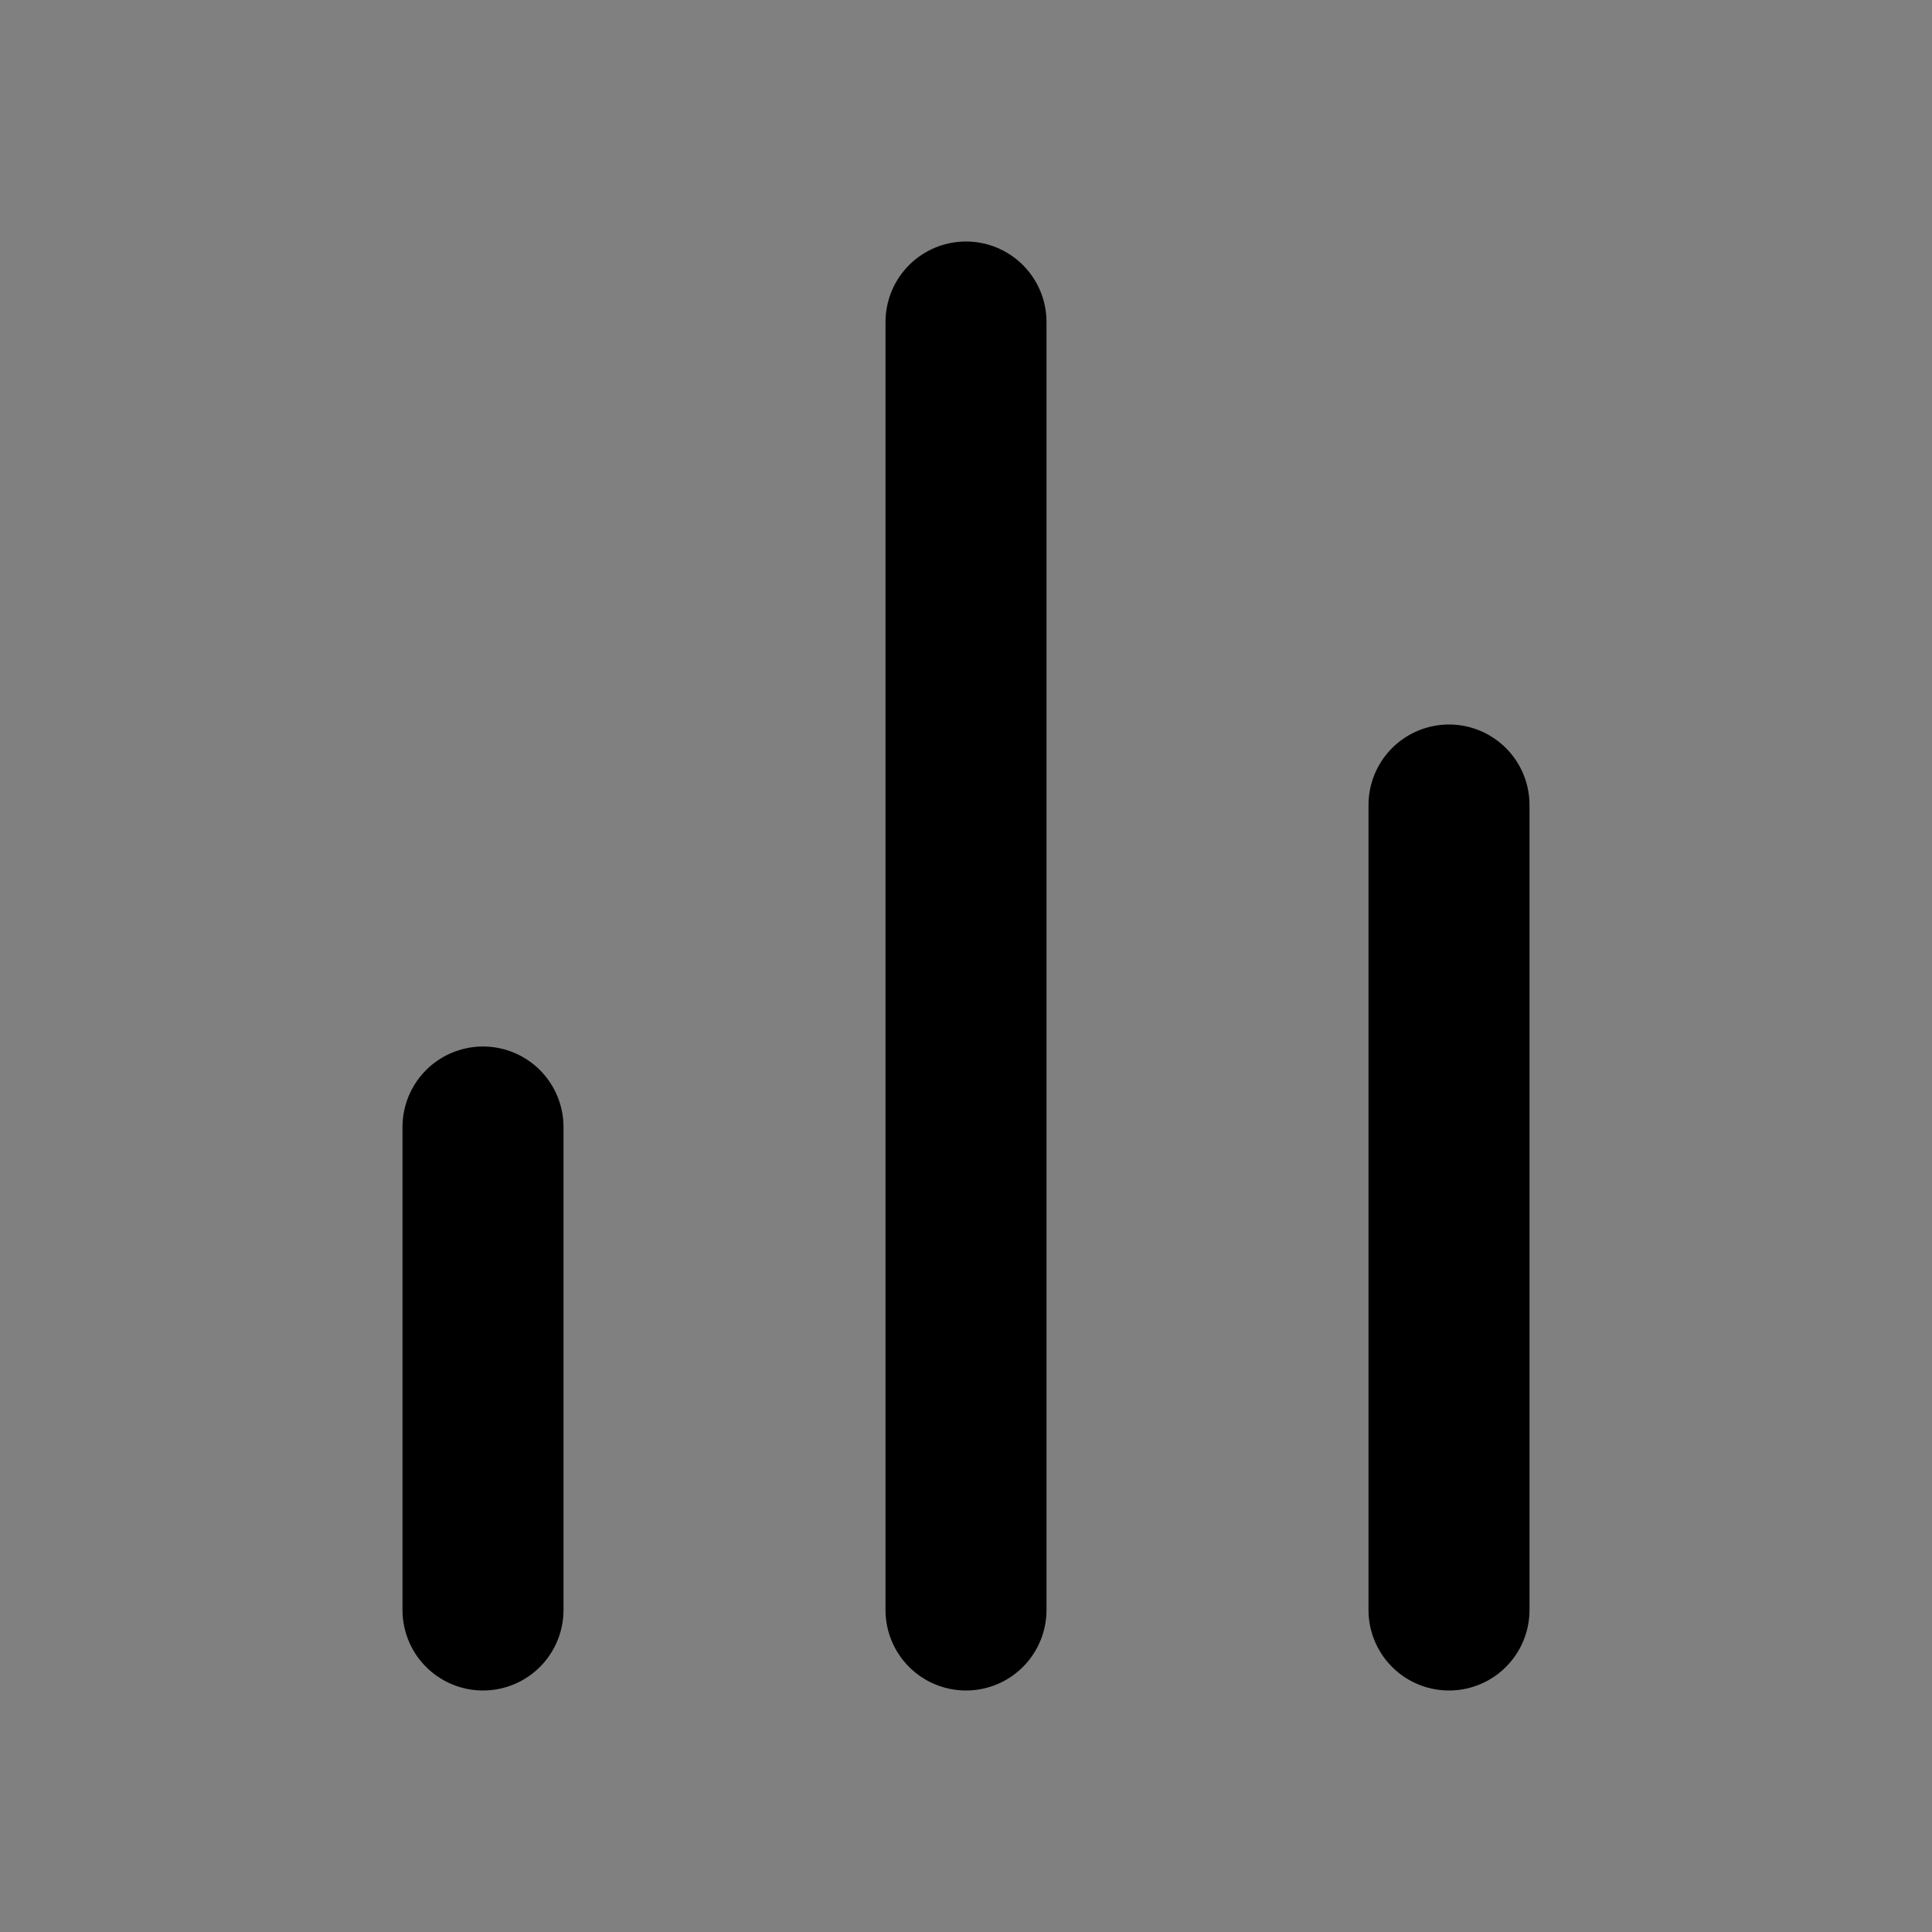 <svg width="24" height="24" viewBox="0 0 24 24" fill="#FFFFFF" stroke="currentColor" stroke-width="2" stroke-linecap="round" stroke-linejoin="round">
  <rect x="0" y="0" width="24" height="24" fill="#808080" stroke="none"/>
  <path d="M18 20V10"/>
  <path d="M12 20V4"/>
  <path d="M6 20v-6"/>
</svg>